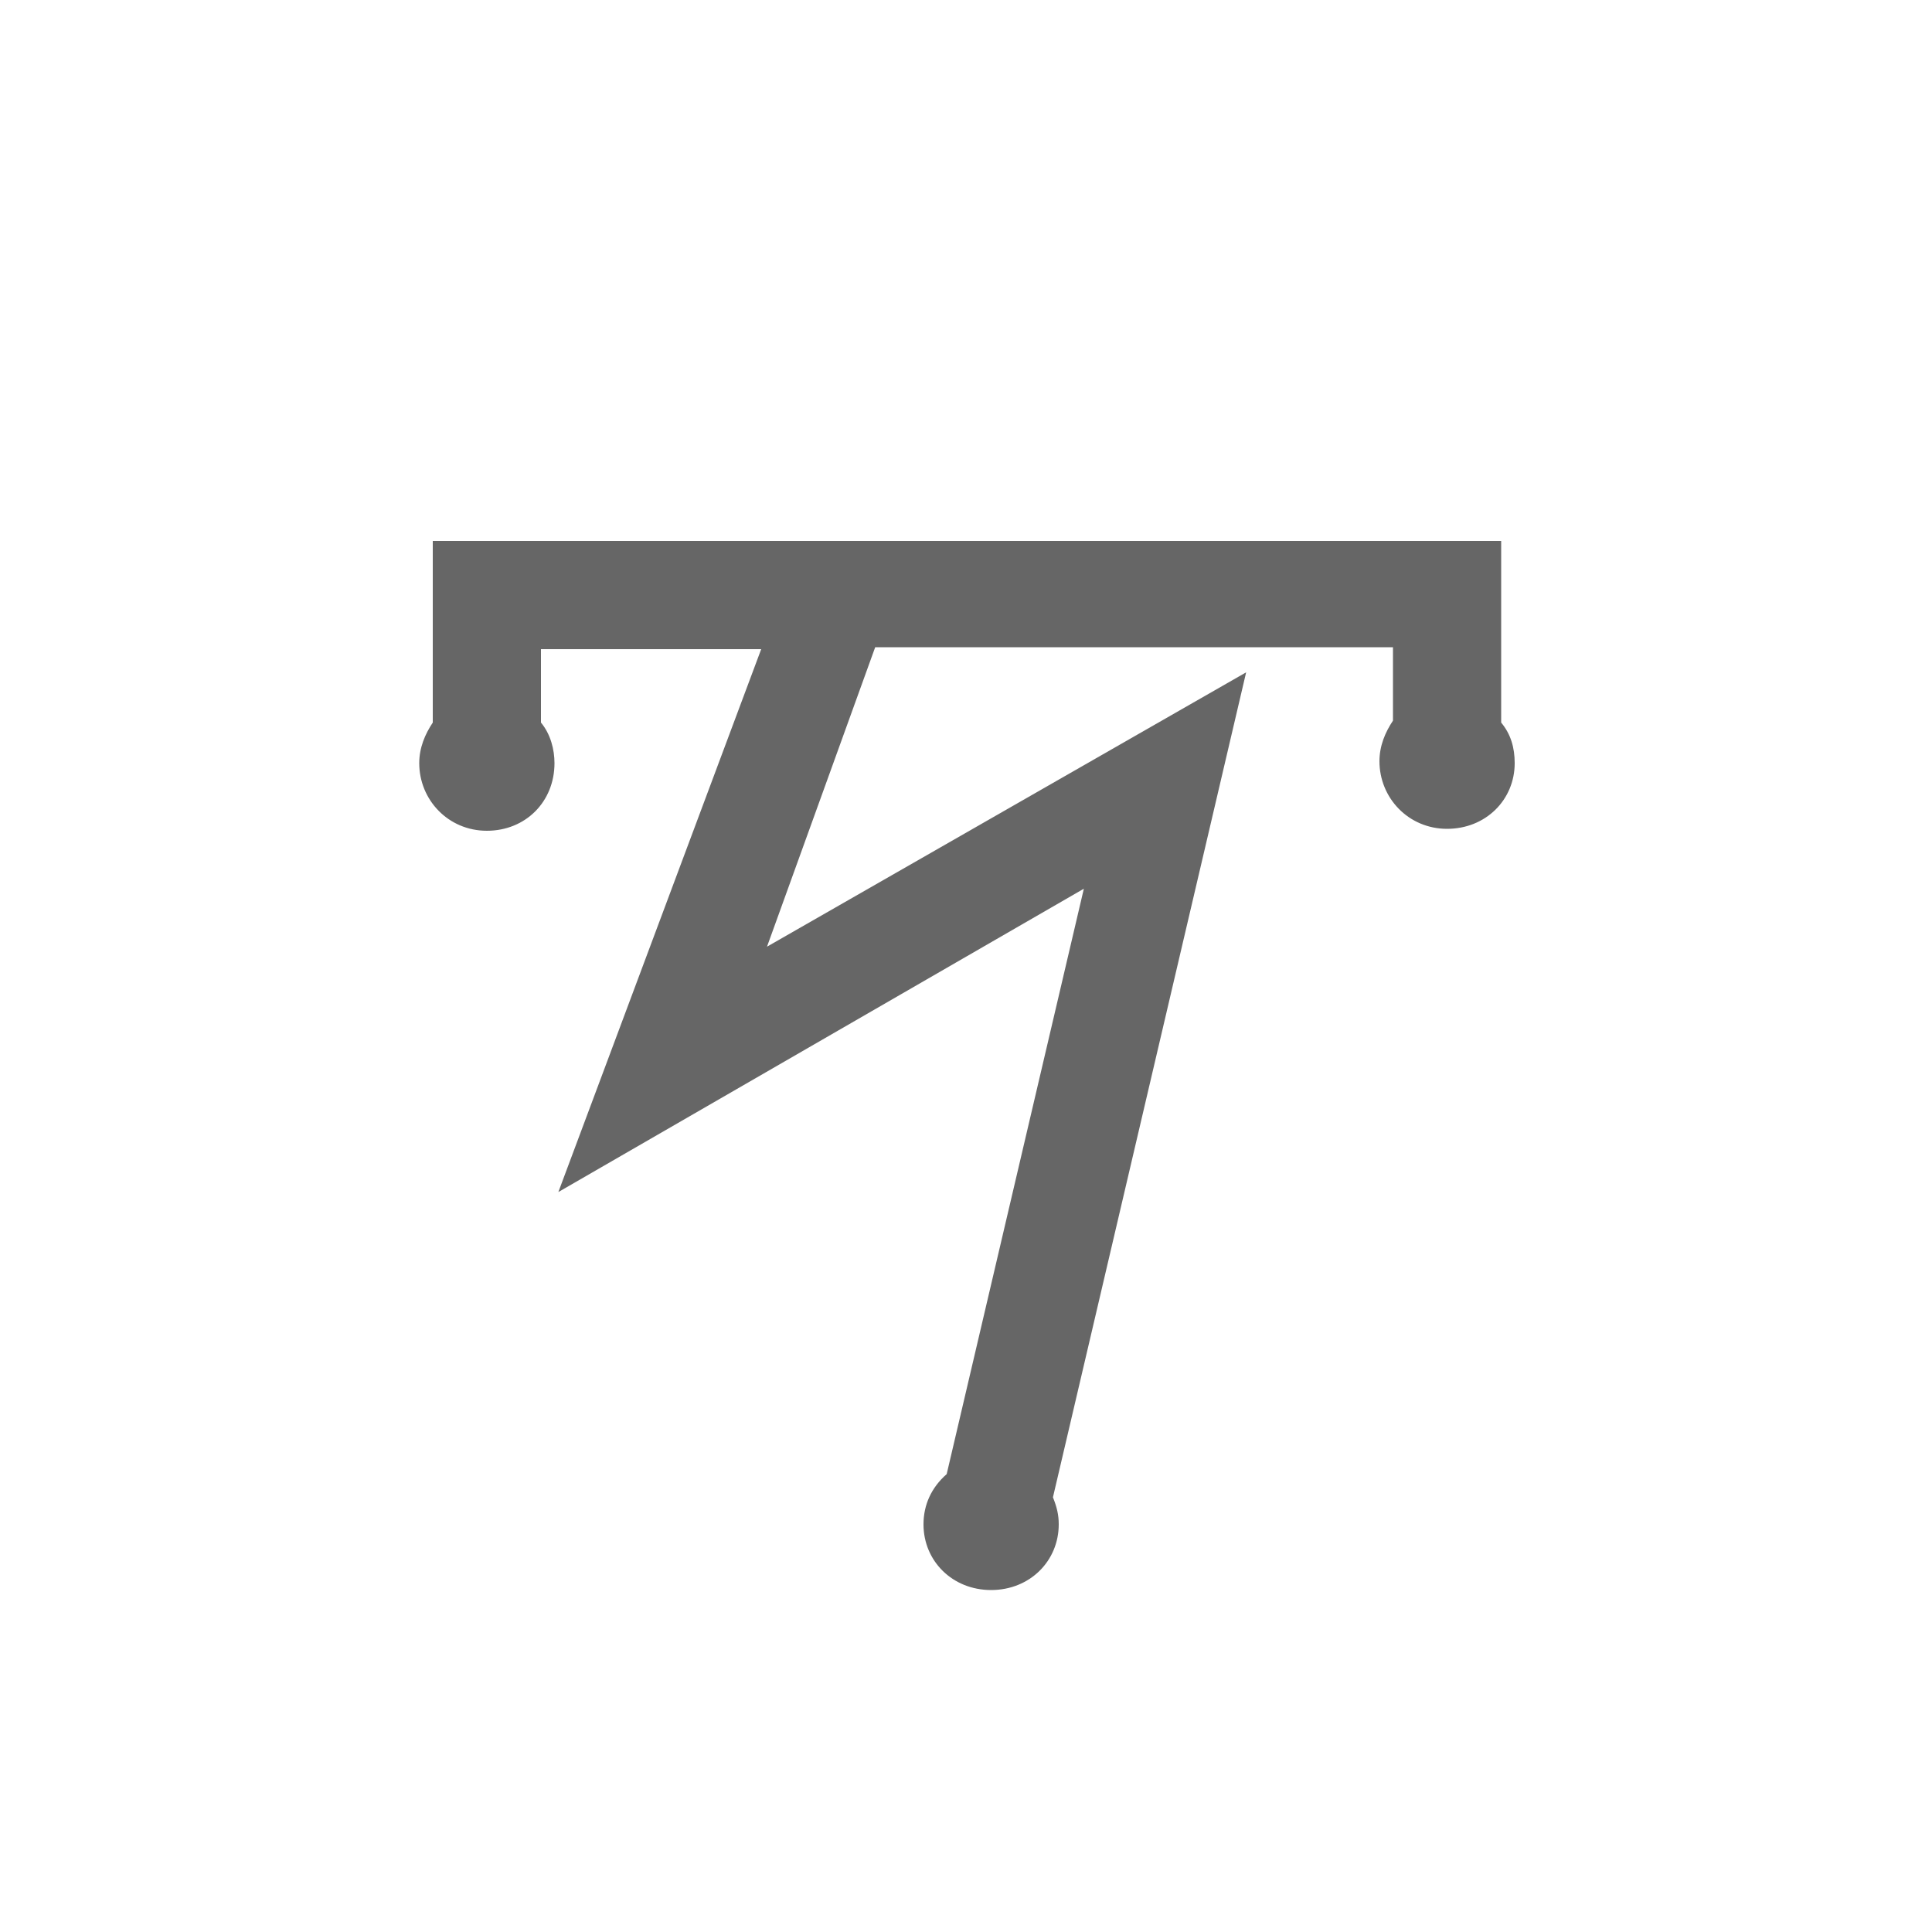 <?xml version="1.0" encoding="utf-8"?>
<!-- Generator: Adobe Illustrator 24.0.0, SVG Export Plug-In . SVG Version: 6.00 Build 0)  -->
<svg version="1.1" id="Capa_1" xmlns="http://www.w3.org/2000/svg" xmlns:xlink="http://www.w3.org/1999/xlink" x="0px" y="0px"
	 viewBox="0 0 100 100" style="enable-background:new 0 0 100 100;" xml:space="preserve">
<style type="text/css">
	.st0{display:none;}
	.st1{fill:#666666;}
</style>
<g id="fondo" class="st0">
</g>
<g id="fondo_1_" class="st0">
</g>
<path class="st1" d="M77.7,37.4V28H22.4v9.4c-0.4,0.6-0.7,1.3-0.7,2.1c0,1.9,1.5,3.5,3.5,3.5s3.5-1.5,3.5-3.5c0-0.7-0.2-1.5-0.7-2.1
	v-3.8h11.4L28.9,61.7L56.1,46l-7.1,30.3c-0.8,0.7-1.2,1.6-1.2,2.6c0,1.9,1.5,3.4,3.5,3.4s3.5-1.5,3.5-3.4c0-0.5-0.1-0.9-0.3-1.4
	l10-42.7L39.7,49l5.6-15.5h26.8v3.8c-0.4,0.6-0.7,1.3-0.7,2.1c0,1.9,1.5,3.5,3.5,3.5s3.5-1.5,3.5-3.4C78.4,38.7,78.2,38,77.7,37.4z"
	/>
</svg>
